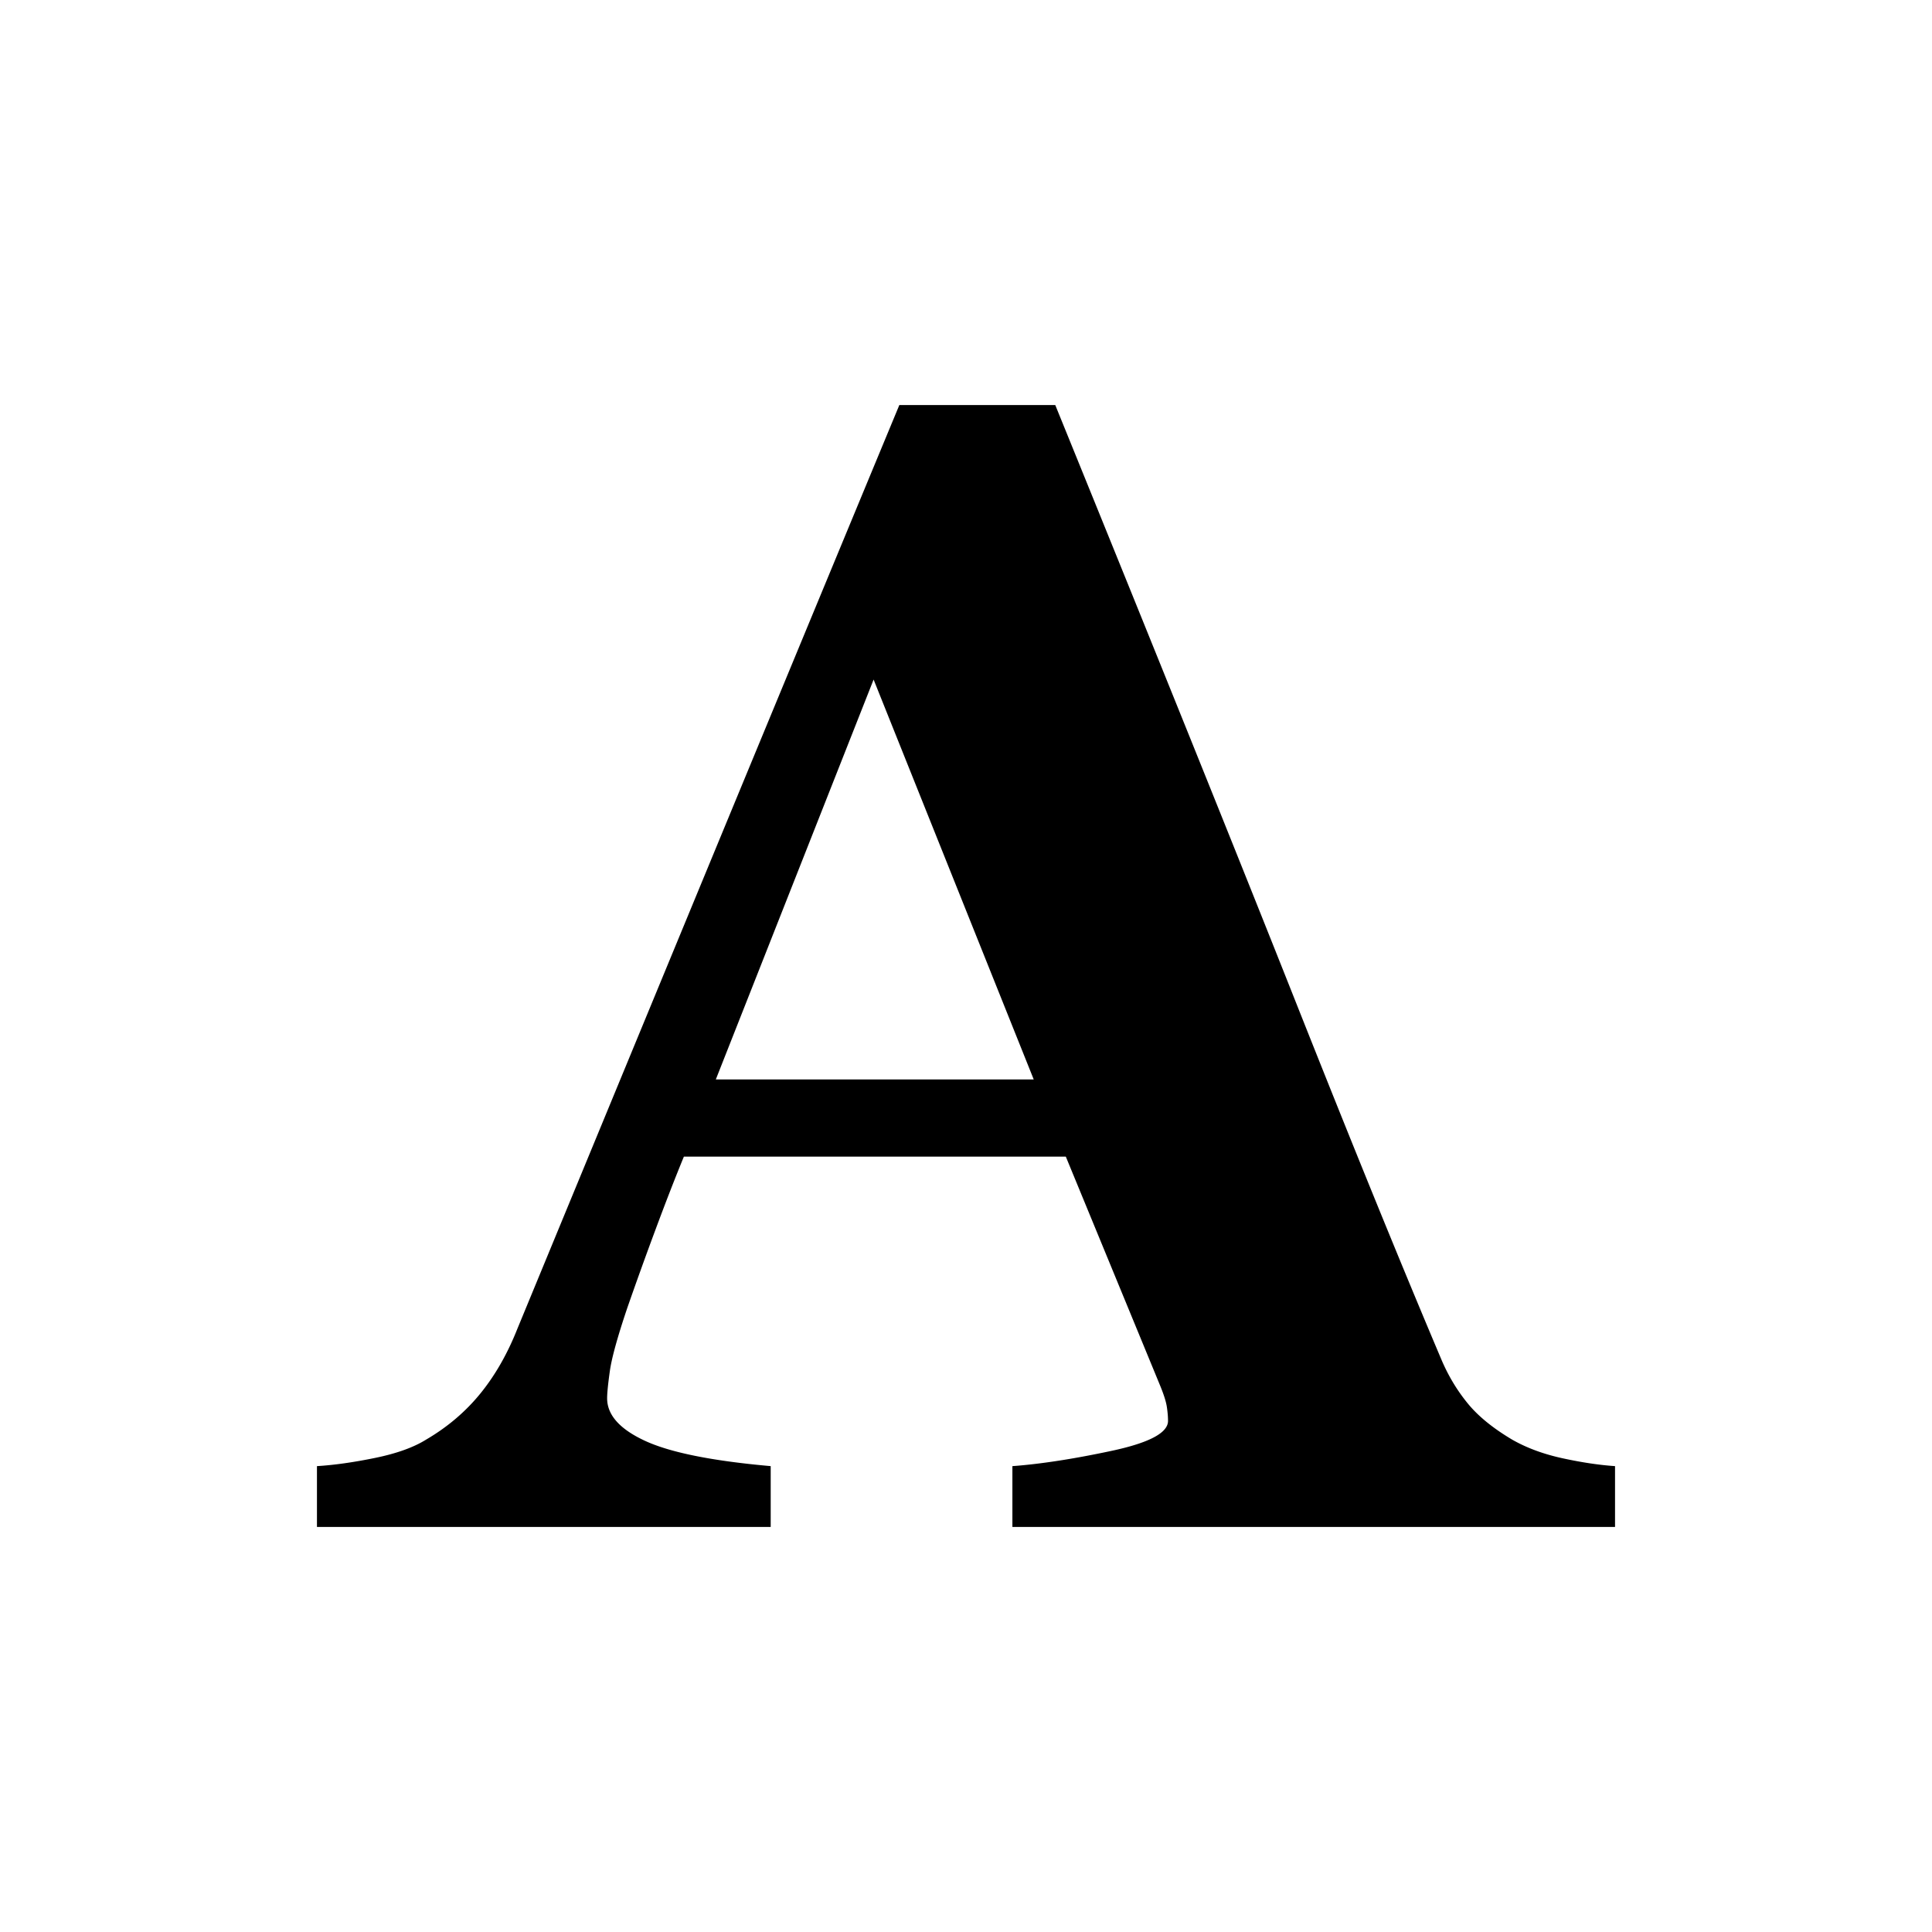 <svg xmlns="http://www.w3.org/2000/svg" viewBox="0 0 368.5 368.5">
  <path fill="currentColor" d="M308.045 291.241H193.099v-11.598c5.342-.396 11.625-1.362 18.848-2.9 7.223-1.536 10.835-3.443 10.835-5.726 0-.792-.075-1.684-.224-2.677-.149-.989-.572-2.327-1.264-4.015l-18.008-43.718h-72.844c-1.677 4.065-3.524 8.824-5.546 14.275a736.815 736.815 0 0 0-5.246 14.572c-1.873 5.554-2.983 9.568-3.33 12.045-.349 2.479-.52 4.215-.52 5.204 0 3.175 2.399 5.874 7.205 8.104 4.805 2.23 12.802 3.843 23.994 4.834v11.598H60.455v-11.598c3.271-.198 6.966-.719 11.079-1.563 4.112-.841 7.36-2.007 9.739-3.494 4.063-2.379 7.51-5.302 10.335-8.773 2.825-3.469 5.179-7.584 7.063-12.343 11.499-27.855 23.023-55.763 34.573-83.719a73389.172 73389.172 0 0 1 38.291-92.493h29.74c19.429 47.784 34.648 85.555 45.653 113.311 11.003 27.759 20.372 50.759 28.104 68.999 1.288 2.974 2.923 5.676 4.908 8.104 1.98 2.43 4.807 4.734 8.476 6.914 2.774 1.587 5.997 2.776 9.665 3.569 3.667.794 6.99 1.289 9.963 1.487v11.601zm-110.878-85.355-30.541-76.271-30.093 76.271h60.634z"/>
</svg>
